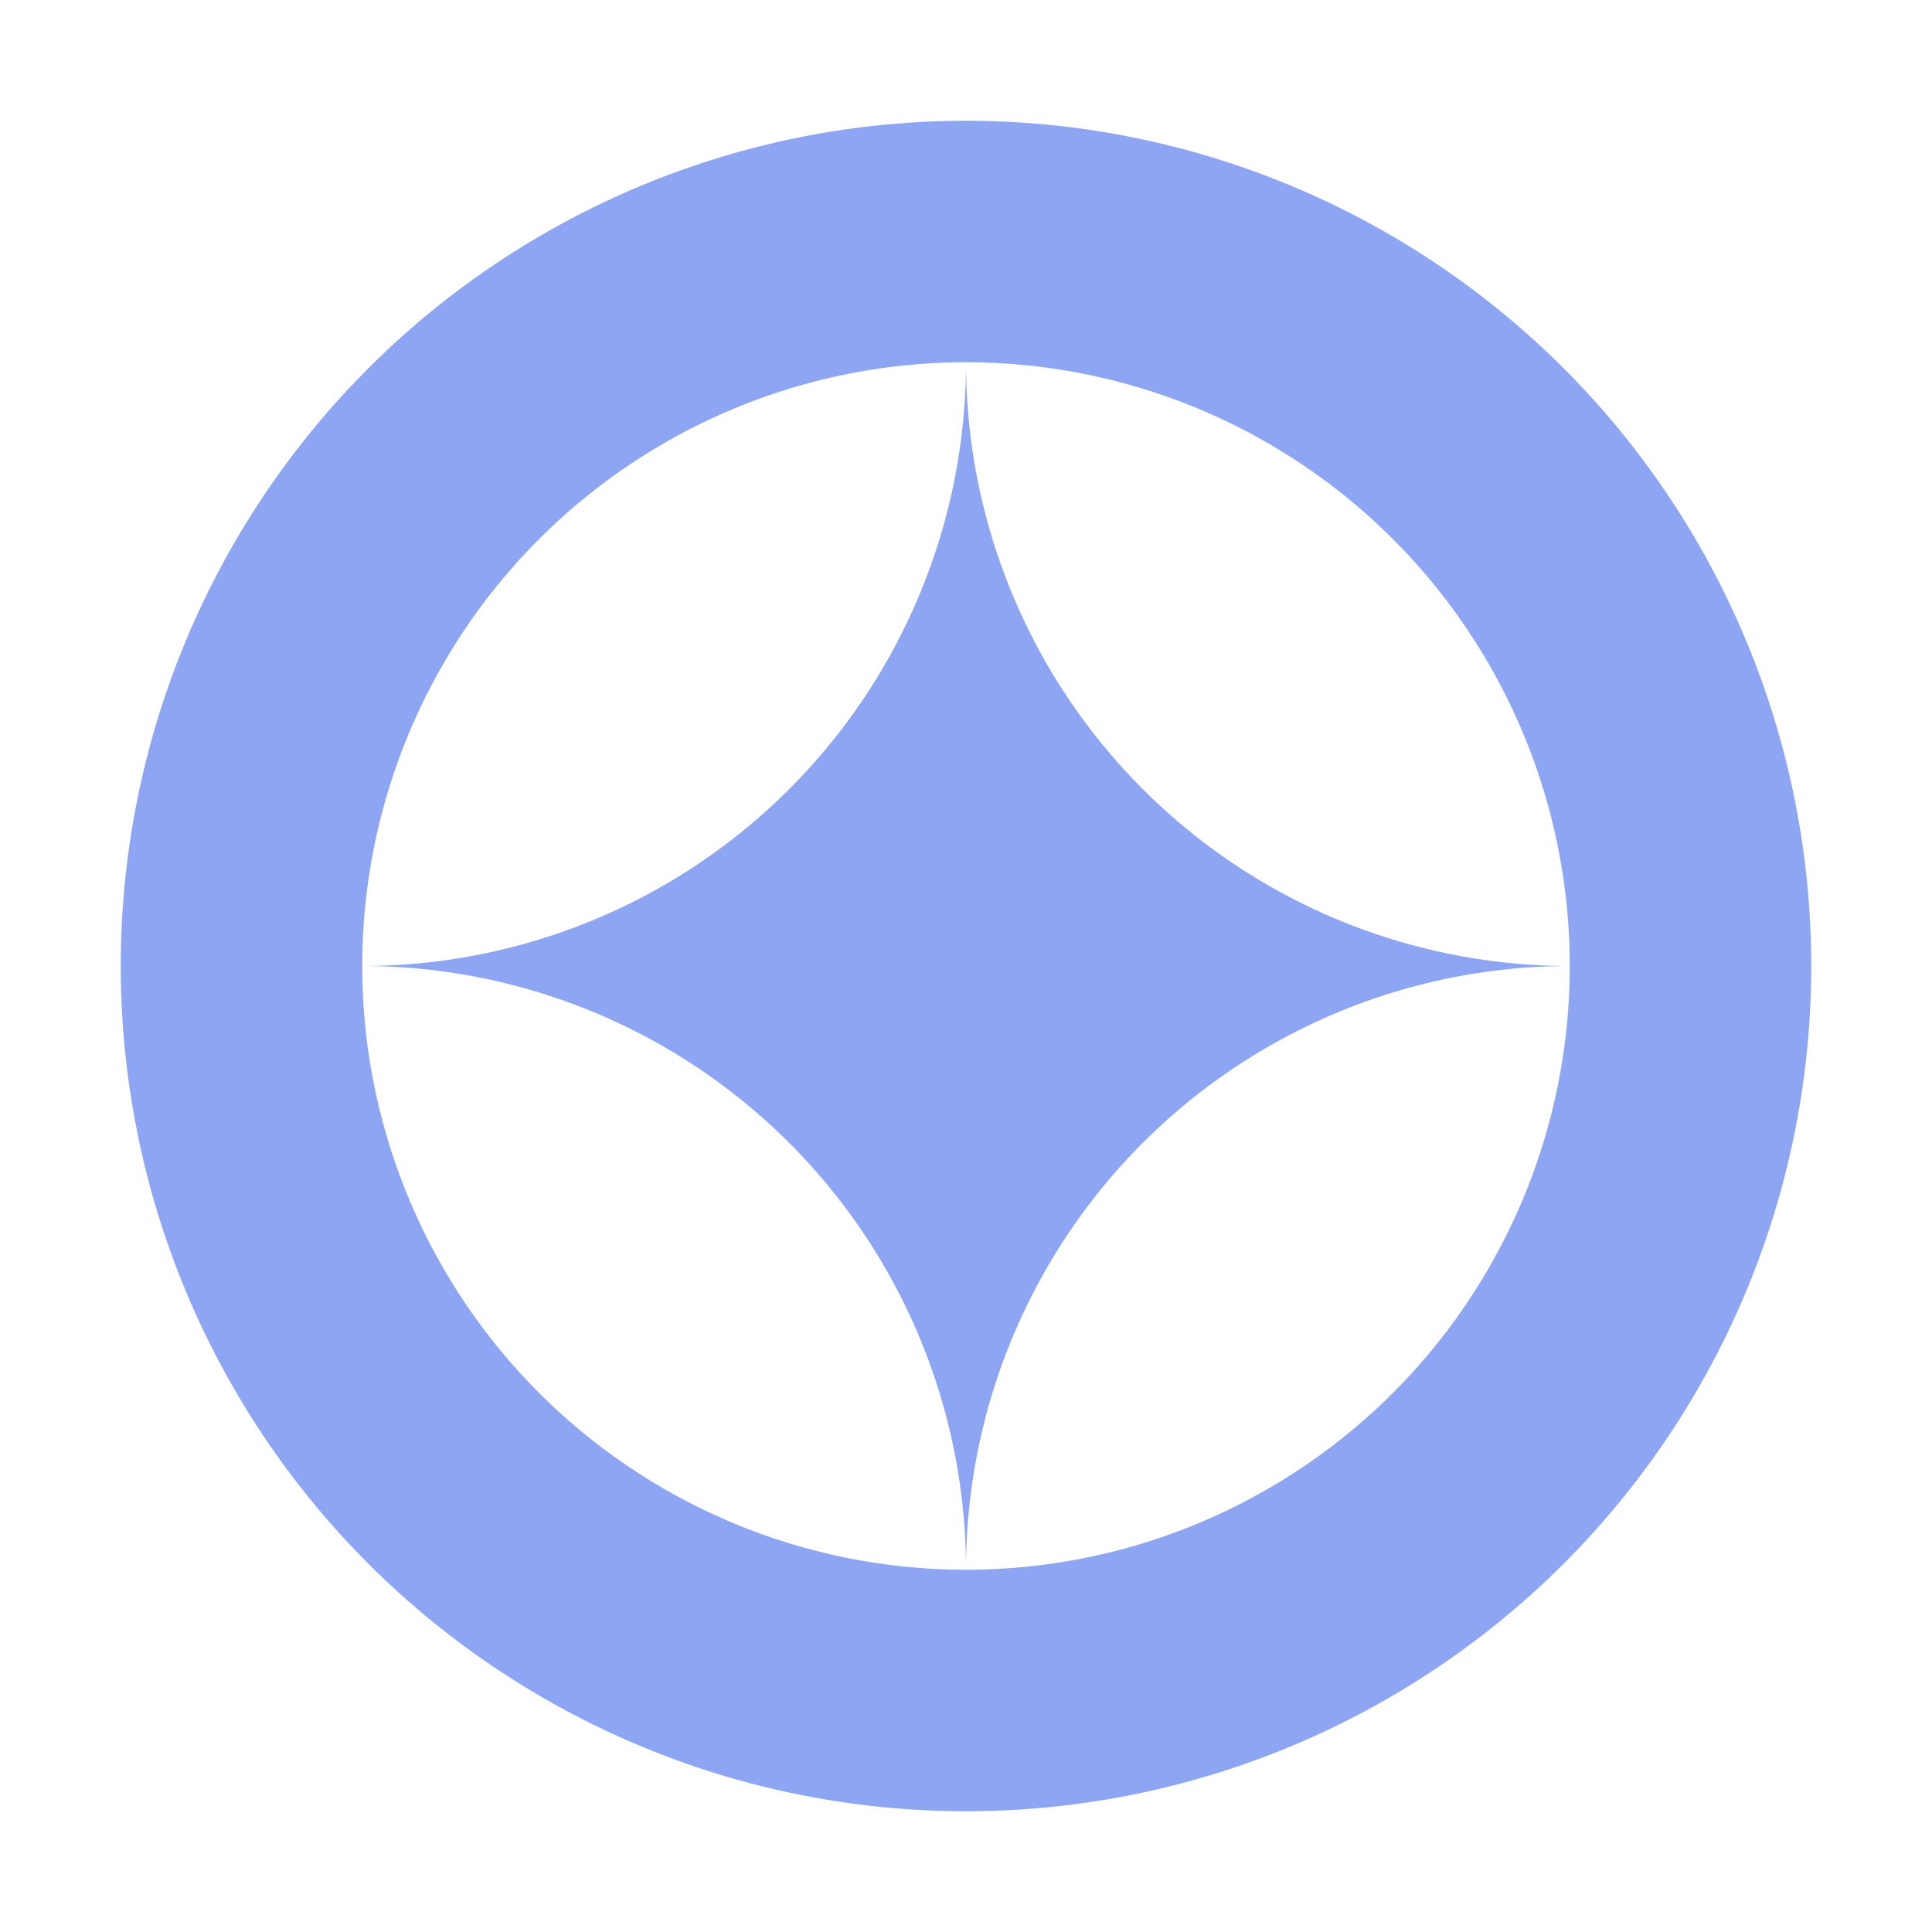 <svg width="16" height="16" xmlns="http://www.w3.org/2000/svg"><circle cx="8" cy="8" r="6" fill="#8da5f3" fill-opacity="0" stroke="#8da5f3" stroke-width="2"/><path d="M8 3a5 5 0 0 0 5 5 5 5 0 0 0 -5 5 5 5 0 0 0 -5-5 5 5 0 0 0 5-5" fill="#8da5f3"/></svg>